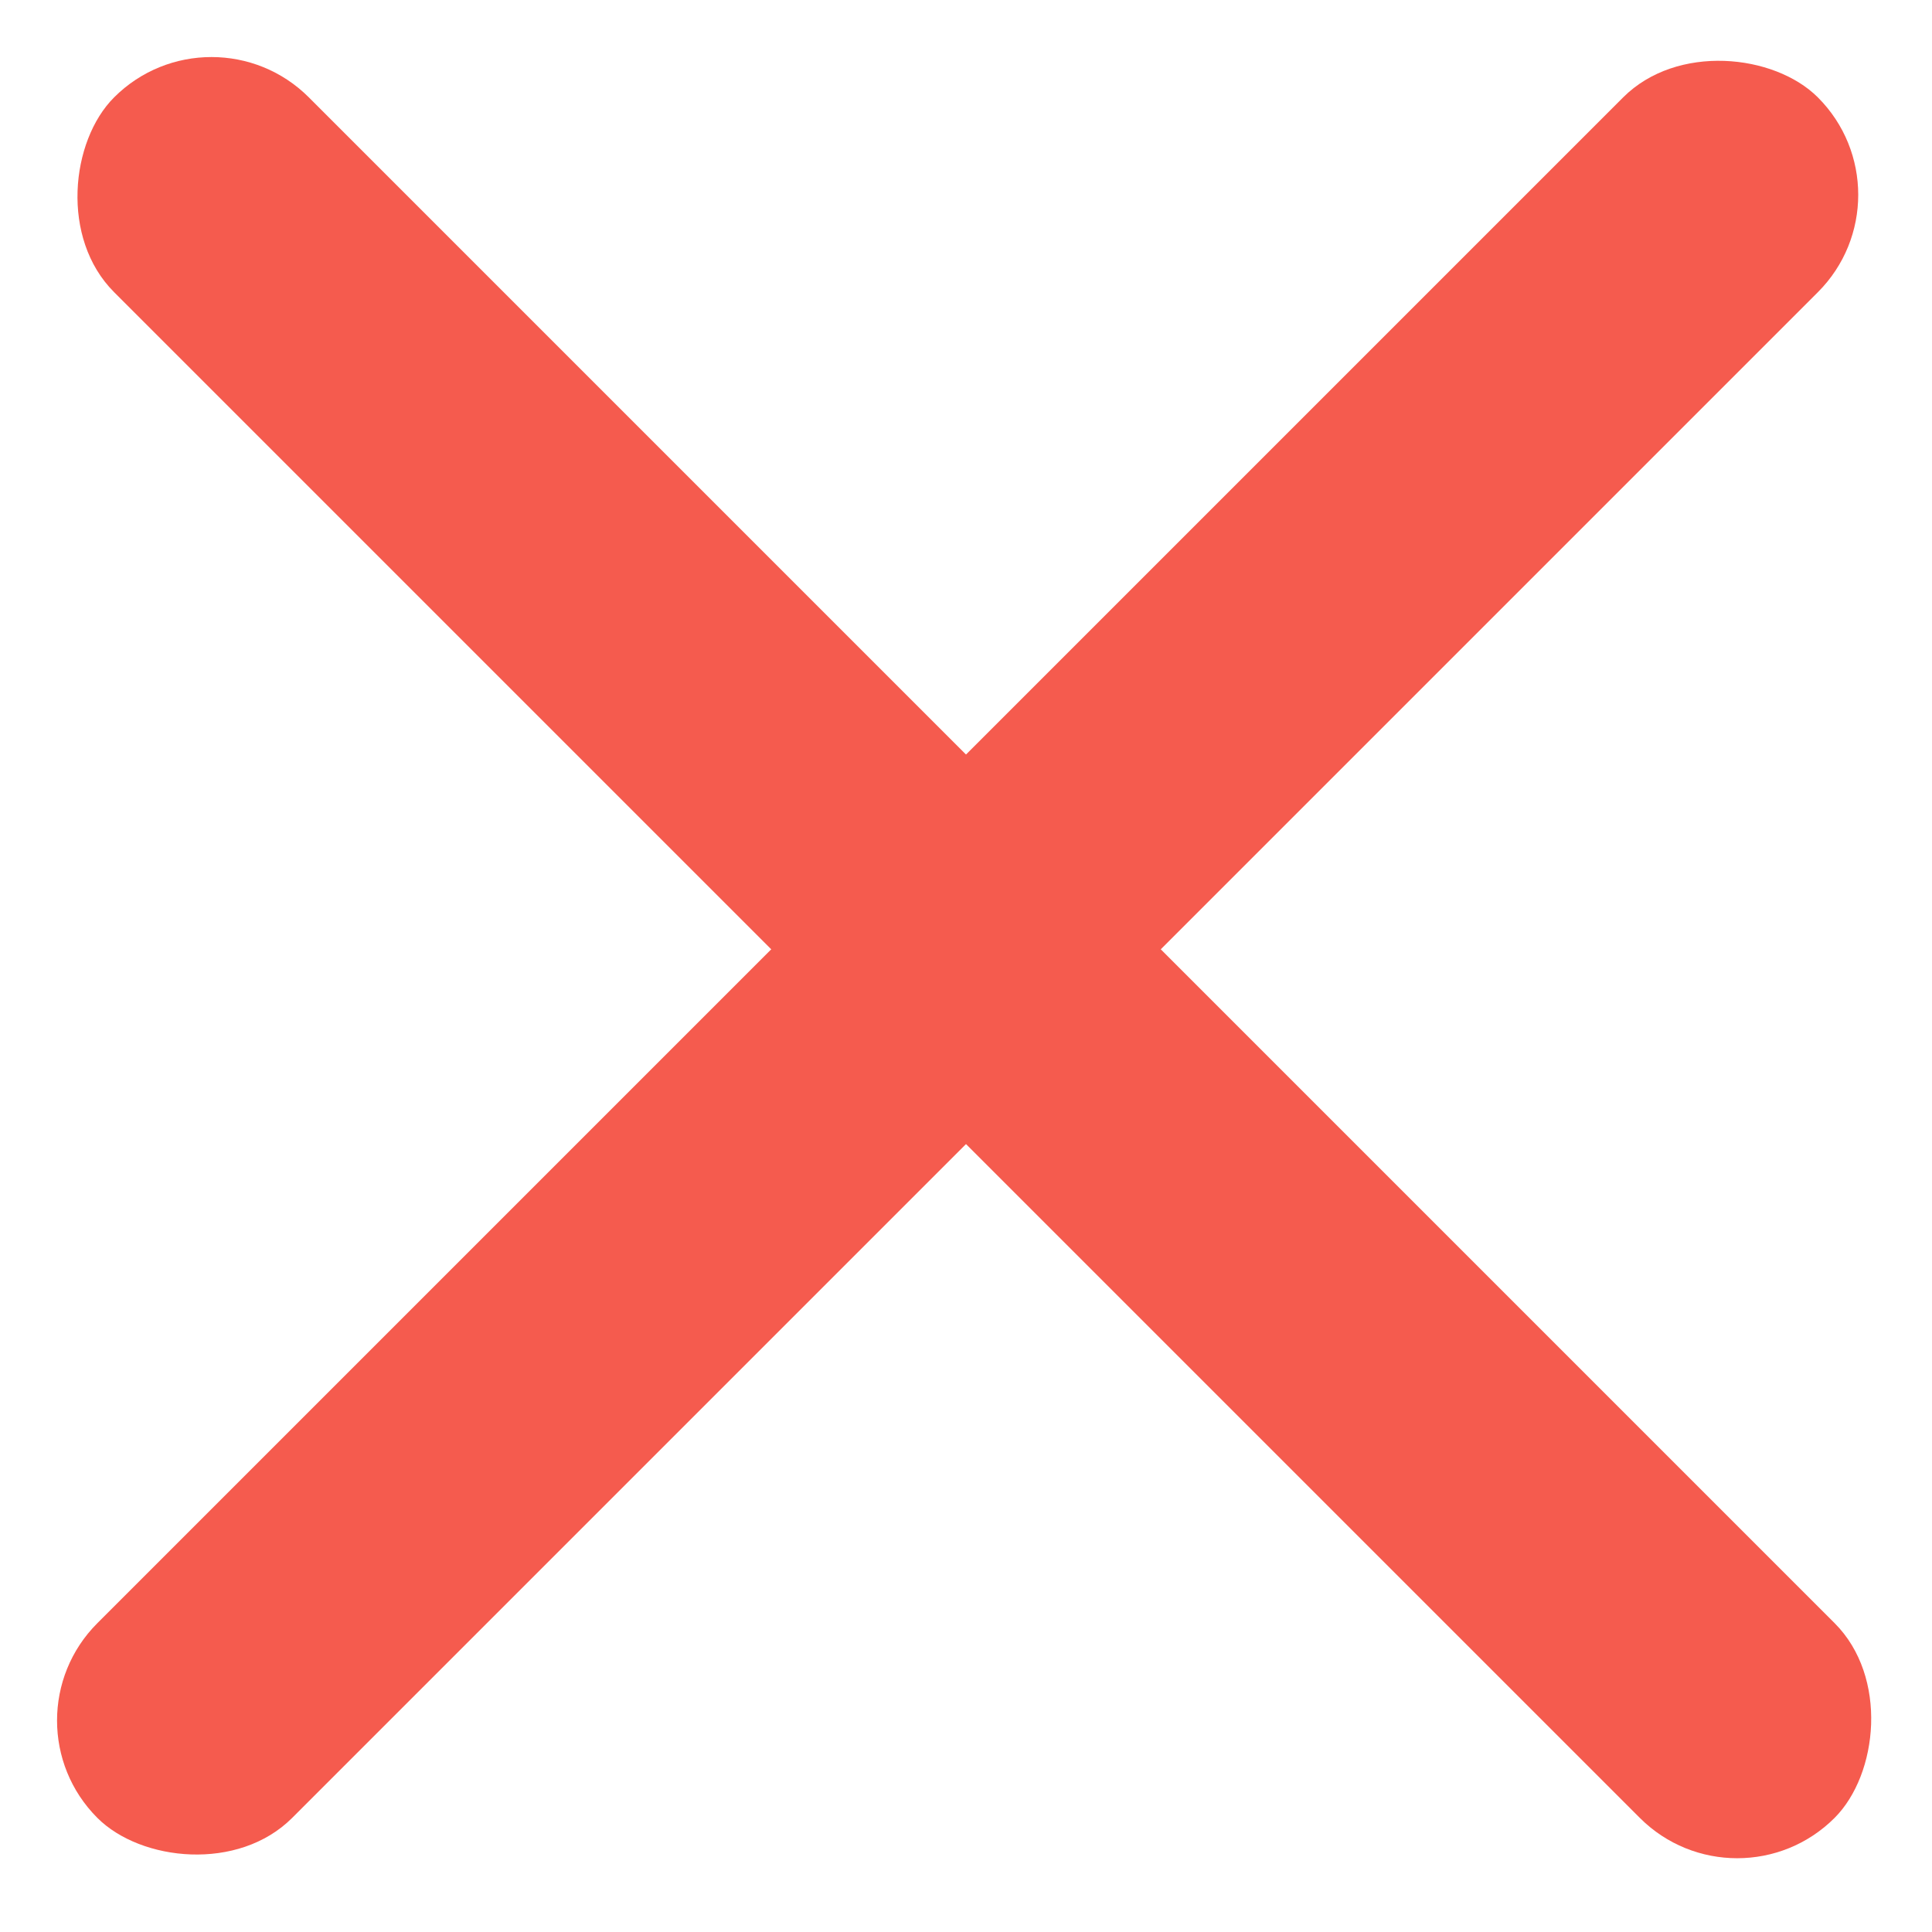 <svg width="35" height="35" viewBox="0 0 35 35" fill="none" xmlns="http://www.w3.org/2000/svg">
<rect y="31.169" width="44.079" height="4.99" rx="2.495" transform="rotate(-45 0 31.169)" fill="#F55B4E"/>
<rect x="3.831" y="0" width="44.079" height="4.99" rx="2.495" transform="rotate(45 3.831 0)" fill="#F55B4E"/>
</svg>
